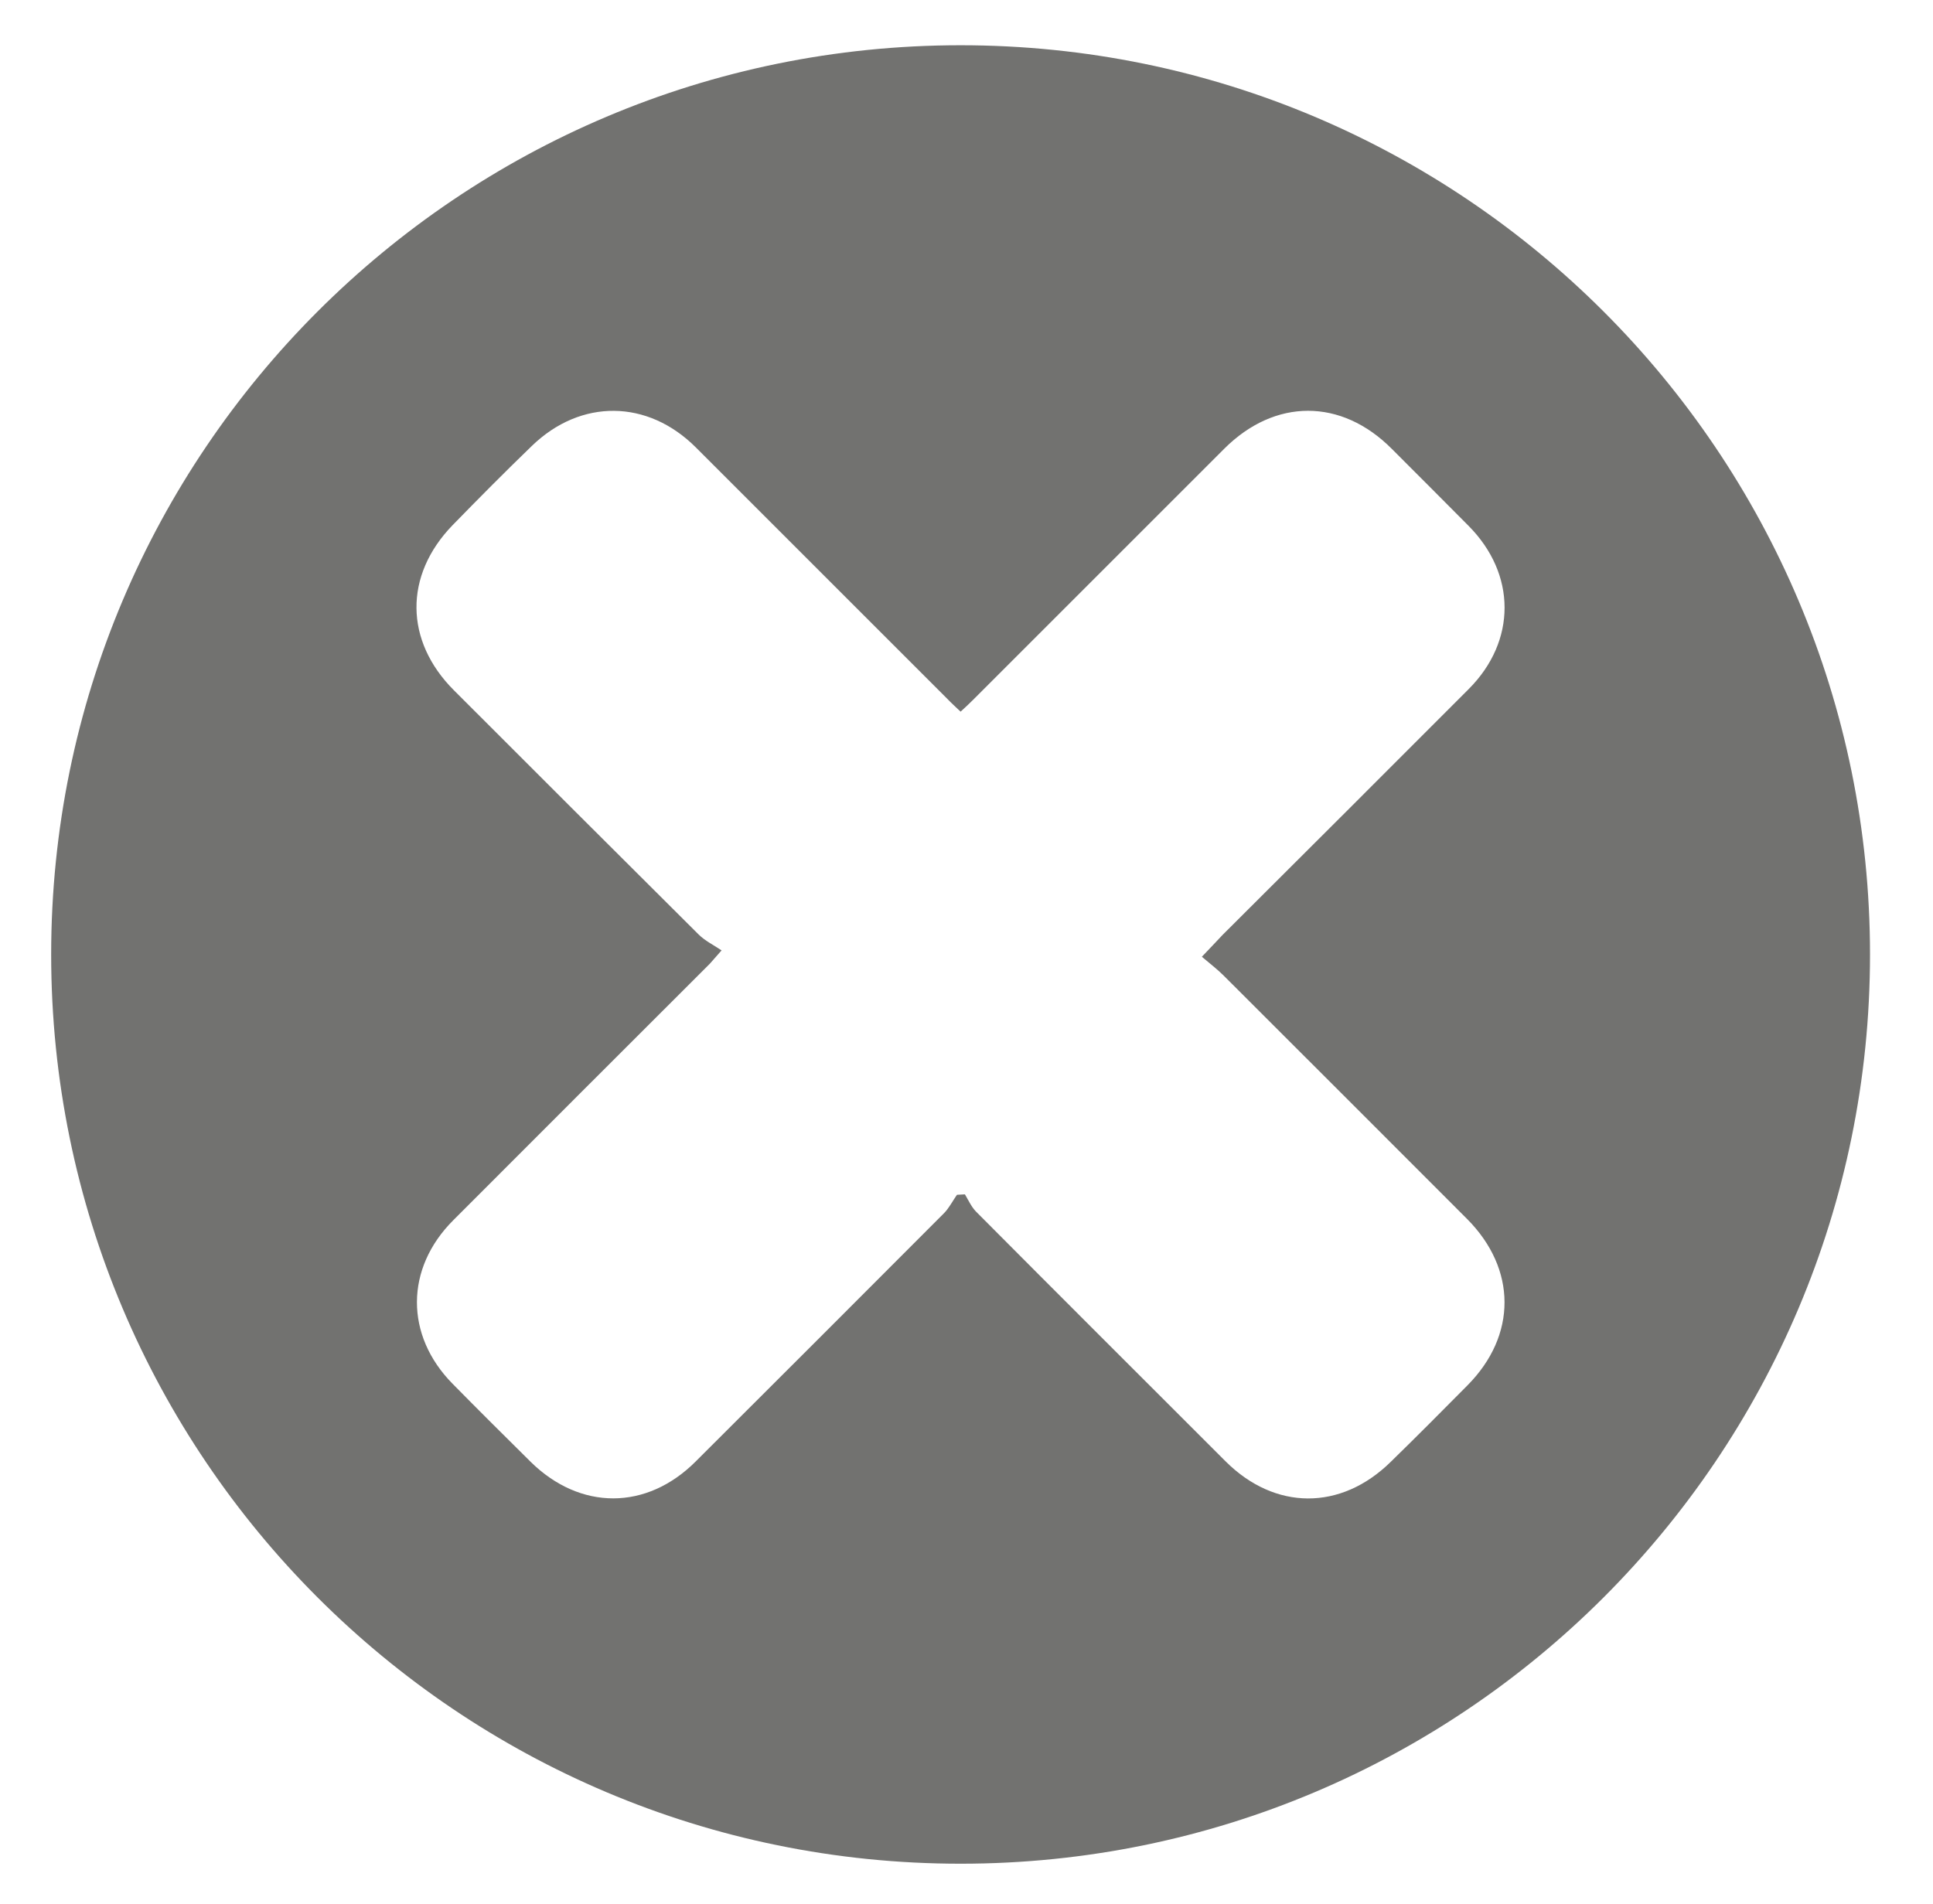 <?xml version="1.0" encoding="utf-8"?>
<!-- Generator: Adobe Illustrator 17.0.0, SVG Export Plug-In . SVG Version: 6.00 Build 0)  -->
<!DOCTYPE svg PUBLIC "-//W3C//DTD SVG 1.1//EN" "http://www.w3.org/Graphics/SVG/1.1/DTD/svg11.dtd">
<svg version="1.1" id="Calque_1" xmlns="http://www.w3.org/2000/svg" xmlns:xlink="http://www.w3.org/1999/xlink" x="0px" y="0px"
	 width="8.5px" height="8.375px" viewBox="3.328 4.896 8.5 8.375" enable-background="new 3.328 4.896 8.5 8.375"
	 xml:space="preserve">
<path fill="#727270" d="M7.552,5.095c-2.209,0-3.999,1.791-3.999,3.999c0,2.209,1.791,3.999,3.999,3.999
	c2.209,0,3.999-1.791,3.999-3.999C11.551,6.886,9.761,5.095,7.552,5.095z M8.709,9.187c0.357,0.356,0.713,0.713,1.07,1.07
	c0.219,0.22,0.22,0.512,0.002,0.732c-0.112,0.113-0.224,0.226-0.338,0.337c-0.219,0.215-0.509,0.214-0.726-0.003
	c-0.366-0.366-0.733-0.732-1.098-1.099c-0.02-0.021-0.033-0.05-0.048-0.075c-0.012,0.001-0.024,0.001-0.035,0.002
	c-0.019,0.027-0.034,0.057-0.056,0.08c-0.364,0.365-0.728,0.729-1.093,1.093c-0.216,0.216-0.508,0.216-0.726,0.001
	c-0.115-0.114-0.23-0.228-0.343-0.343c-0.21-0.213-0.209-0.508,0.004-0.72c0.375-0.376,0.751-0.751,1.127-1.127
	C6.459,9.124,6.47,9.111,6.501,9.076C6.467,9.053,6.428,9.034,6.4,9.006C6.041,8.649,5.682,8.29,5.324,7.932
	c-0.217-0.217-0.22-0.505-0.006-0.726c0.115-0.118,0.231-0.235,0.349-0.349c0.215-0.208,0.509-0.205,0.721,0.007
	C6.756,7.232,7.124,7.6,7.492,7.968C7.51,7.987,7.53,8.005,7.552,8.026c0.021-0.019,0.038-0.035,0.055-0.052
	C7.975,7.606,8.343,7.238,8.711,6.87c0.223-0.223,0.515-0.223,0.737,0c0.112,0.112,0.225,0.225,0.337,0.338
	c0.212,0.213,0.212,0.508,0.001,0.719c-0.36,0.361-0.721,0.721-1.082,1.081C8.677,9.036,8.65,9.066,8.613,9.104
	C8.648,9.134,8.68,9.158,8.709,9.187z"/>
</svg>
